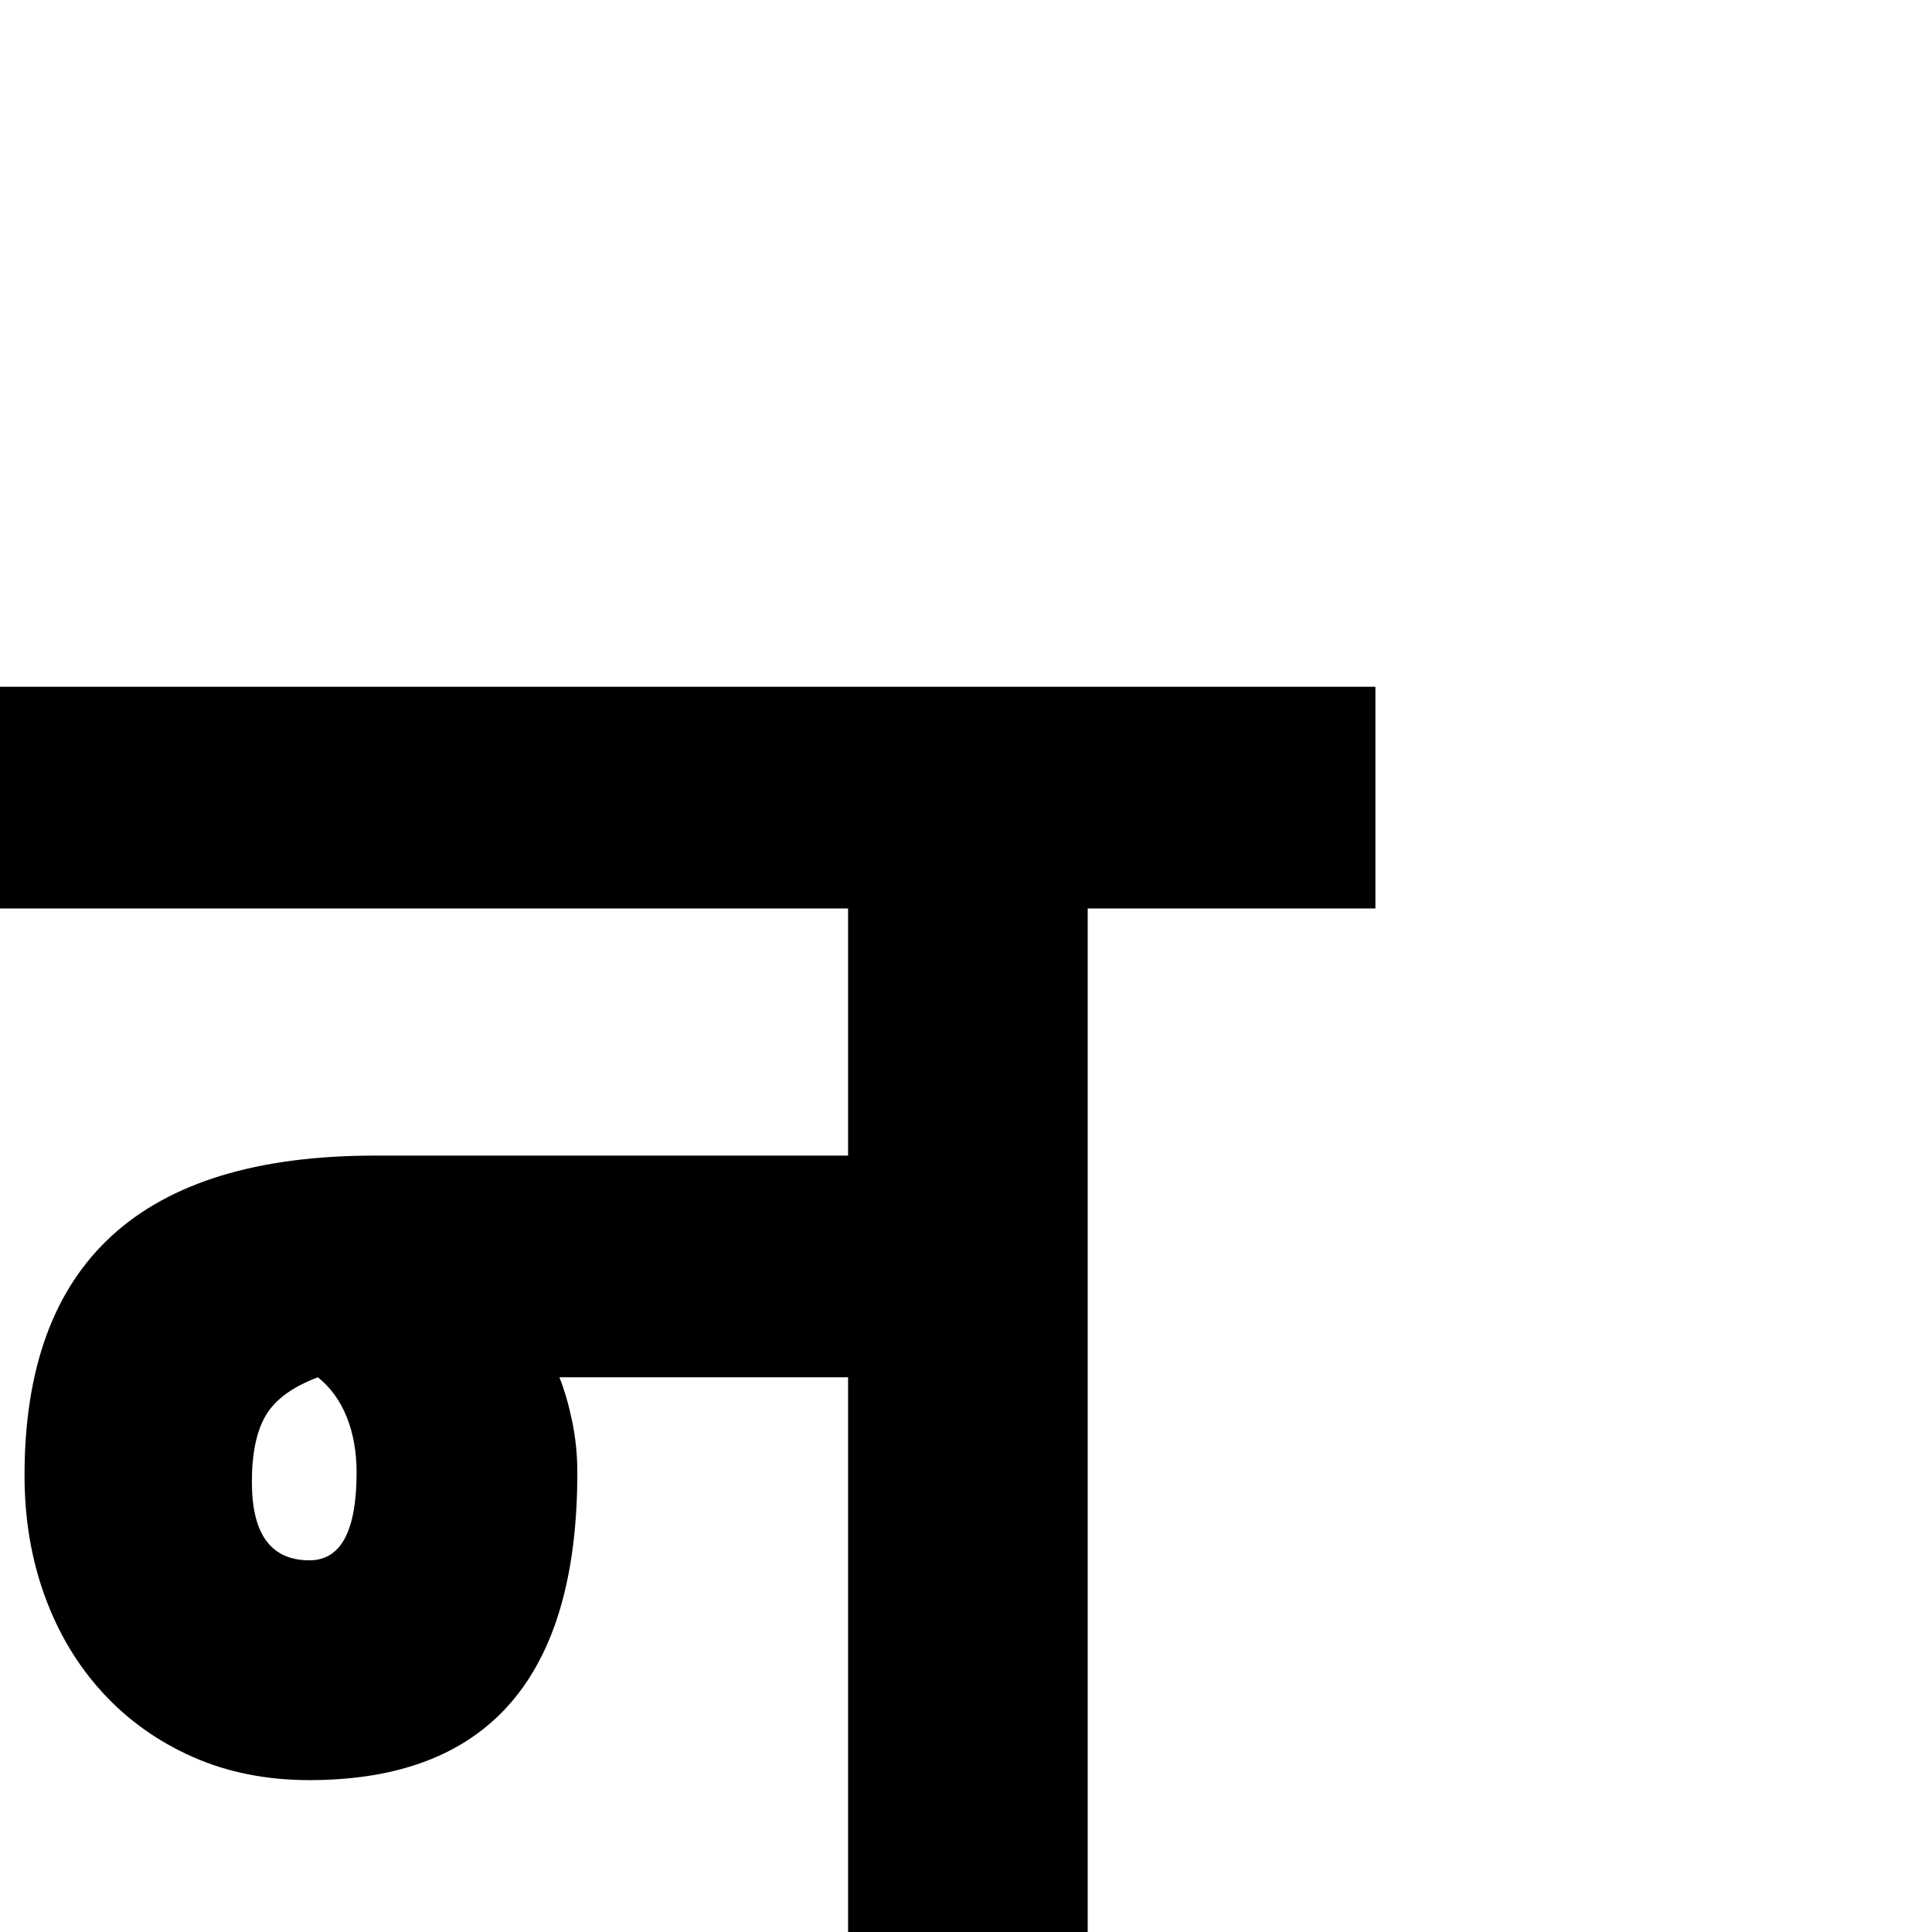 <?xml version="1.0" standalone="no"?>
<!DOCTYPE svg PUBLIC "-//W3C//DTD SVG 1.1//EN" "http://www.w3.org/Graphics/SVG/1.1/DTD/svg11.dtd" >
<svg viewBox="0 -410 2048 2048">
  <g transform="matrix(1 0 0 -1 0 1638)">
   <path fill="currentColor"
d="M1458 1085h-305v-1085h-254v588h-306q8 -20 13.5 -46.5t5.5 -54.5q0 -326 -284 -326q-68 0 -123.5 24.5t-95.5 68t-61.5 102.5t-21.5 128q0 339 371 339h502v262h-899v235h1458v-235zM267 477q0 -83 61 -83q50 0 50 93q0 33 -10.5 59t-30.5 42q-40 -15 -55 -40t-15 -71z
" />
  </g>

</svg>
